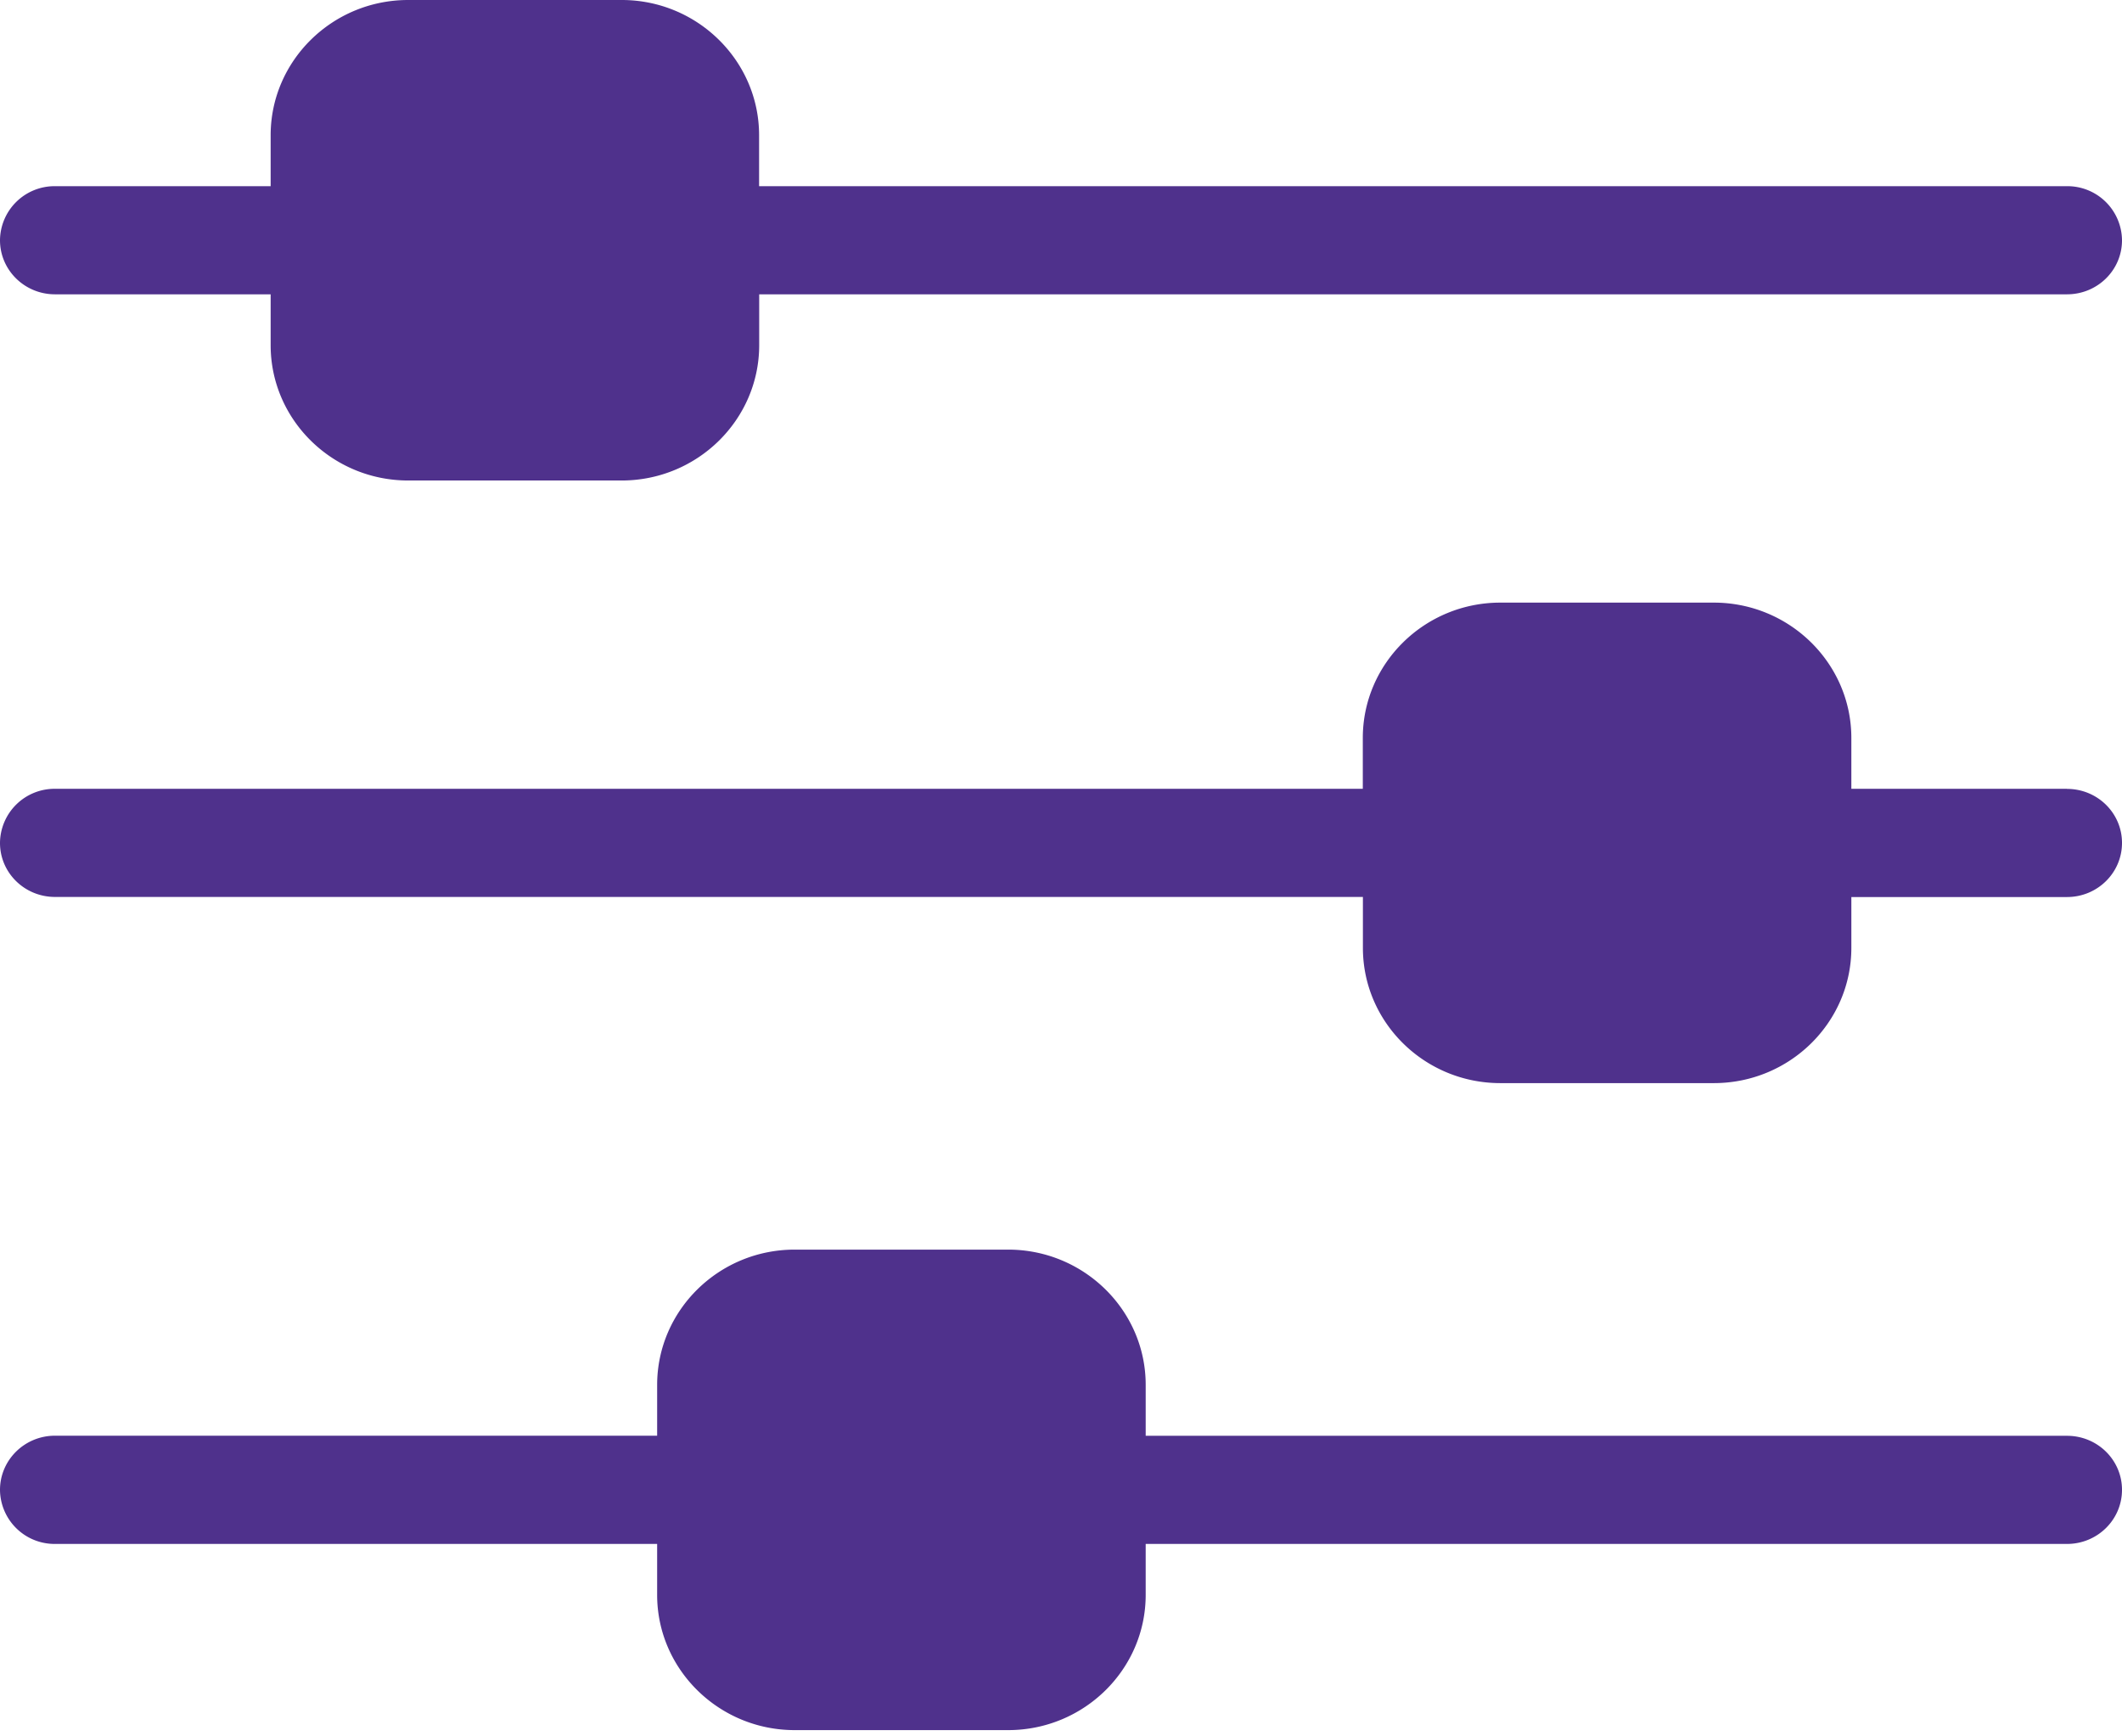 <?xml version="1.0" encoding="utf-8"?><svg width="22" height="18" fill="none" xmlns="http://www.w3.org/2000/svg" viewBox="0 0 22 18"><path fill-rule="evenodd" clip-rule="evenodd" d="M21.43 1.93H7.87v-.528C7.87.63 7.23 0 6.446 0H4.232c-.787 0-1.426.63-1.426 1.402v.528H.57a.566.566 0 00-.57.56c0 .31.255.561.57.561h2.236v.527c0 .774.64 1.403 1.426 1.403h2.213c.786 0 1.426-.63 1.426-1.403v-.527H21.43c.315 0 .57-.25.57-.56a.566.566 0 00-.57-.561zm0 6.247h-2.236V7.65c0-.773-.64-1.403-1.426-1.403h-2.213c-.786 0-1.426.63-1.426 1.403v.527H.57a.566.566 0 00-.57.561c0 .31.255.56.57.56h13.56v.528c0 .773.639 1.402 1.425 1.402h2.213c.787 0 1.426-.629 1.426-1.402v-.527h2.236c.315 0 .57-.251.57-.561 0-.31-.255-.56-.57-.56zm-9.552 6.707h9.552c.315 0 .57.25.57.56 0 .31-.255.561-.57.561h-9.552v.528c0 .773-.64 1.402-1.426 1.402H8.239c-.786 0-1.426-.63-1.426-1.402v-.528H.57a.566.566 0 01-.57-.56c0-.31.255-.562.57-.562h6.243v-.526c0-.774.64-1.403 1.426-1.403h2.213c.786 0 1.426.63 1.426 1.402v.527z" fill="#4F318C"/></svg>